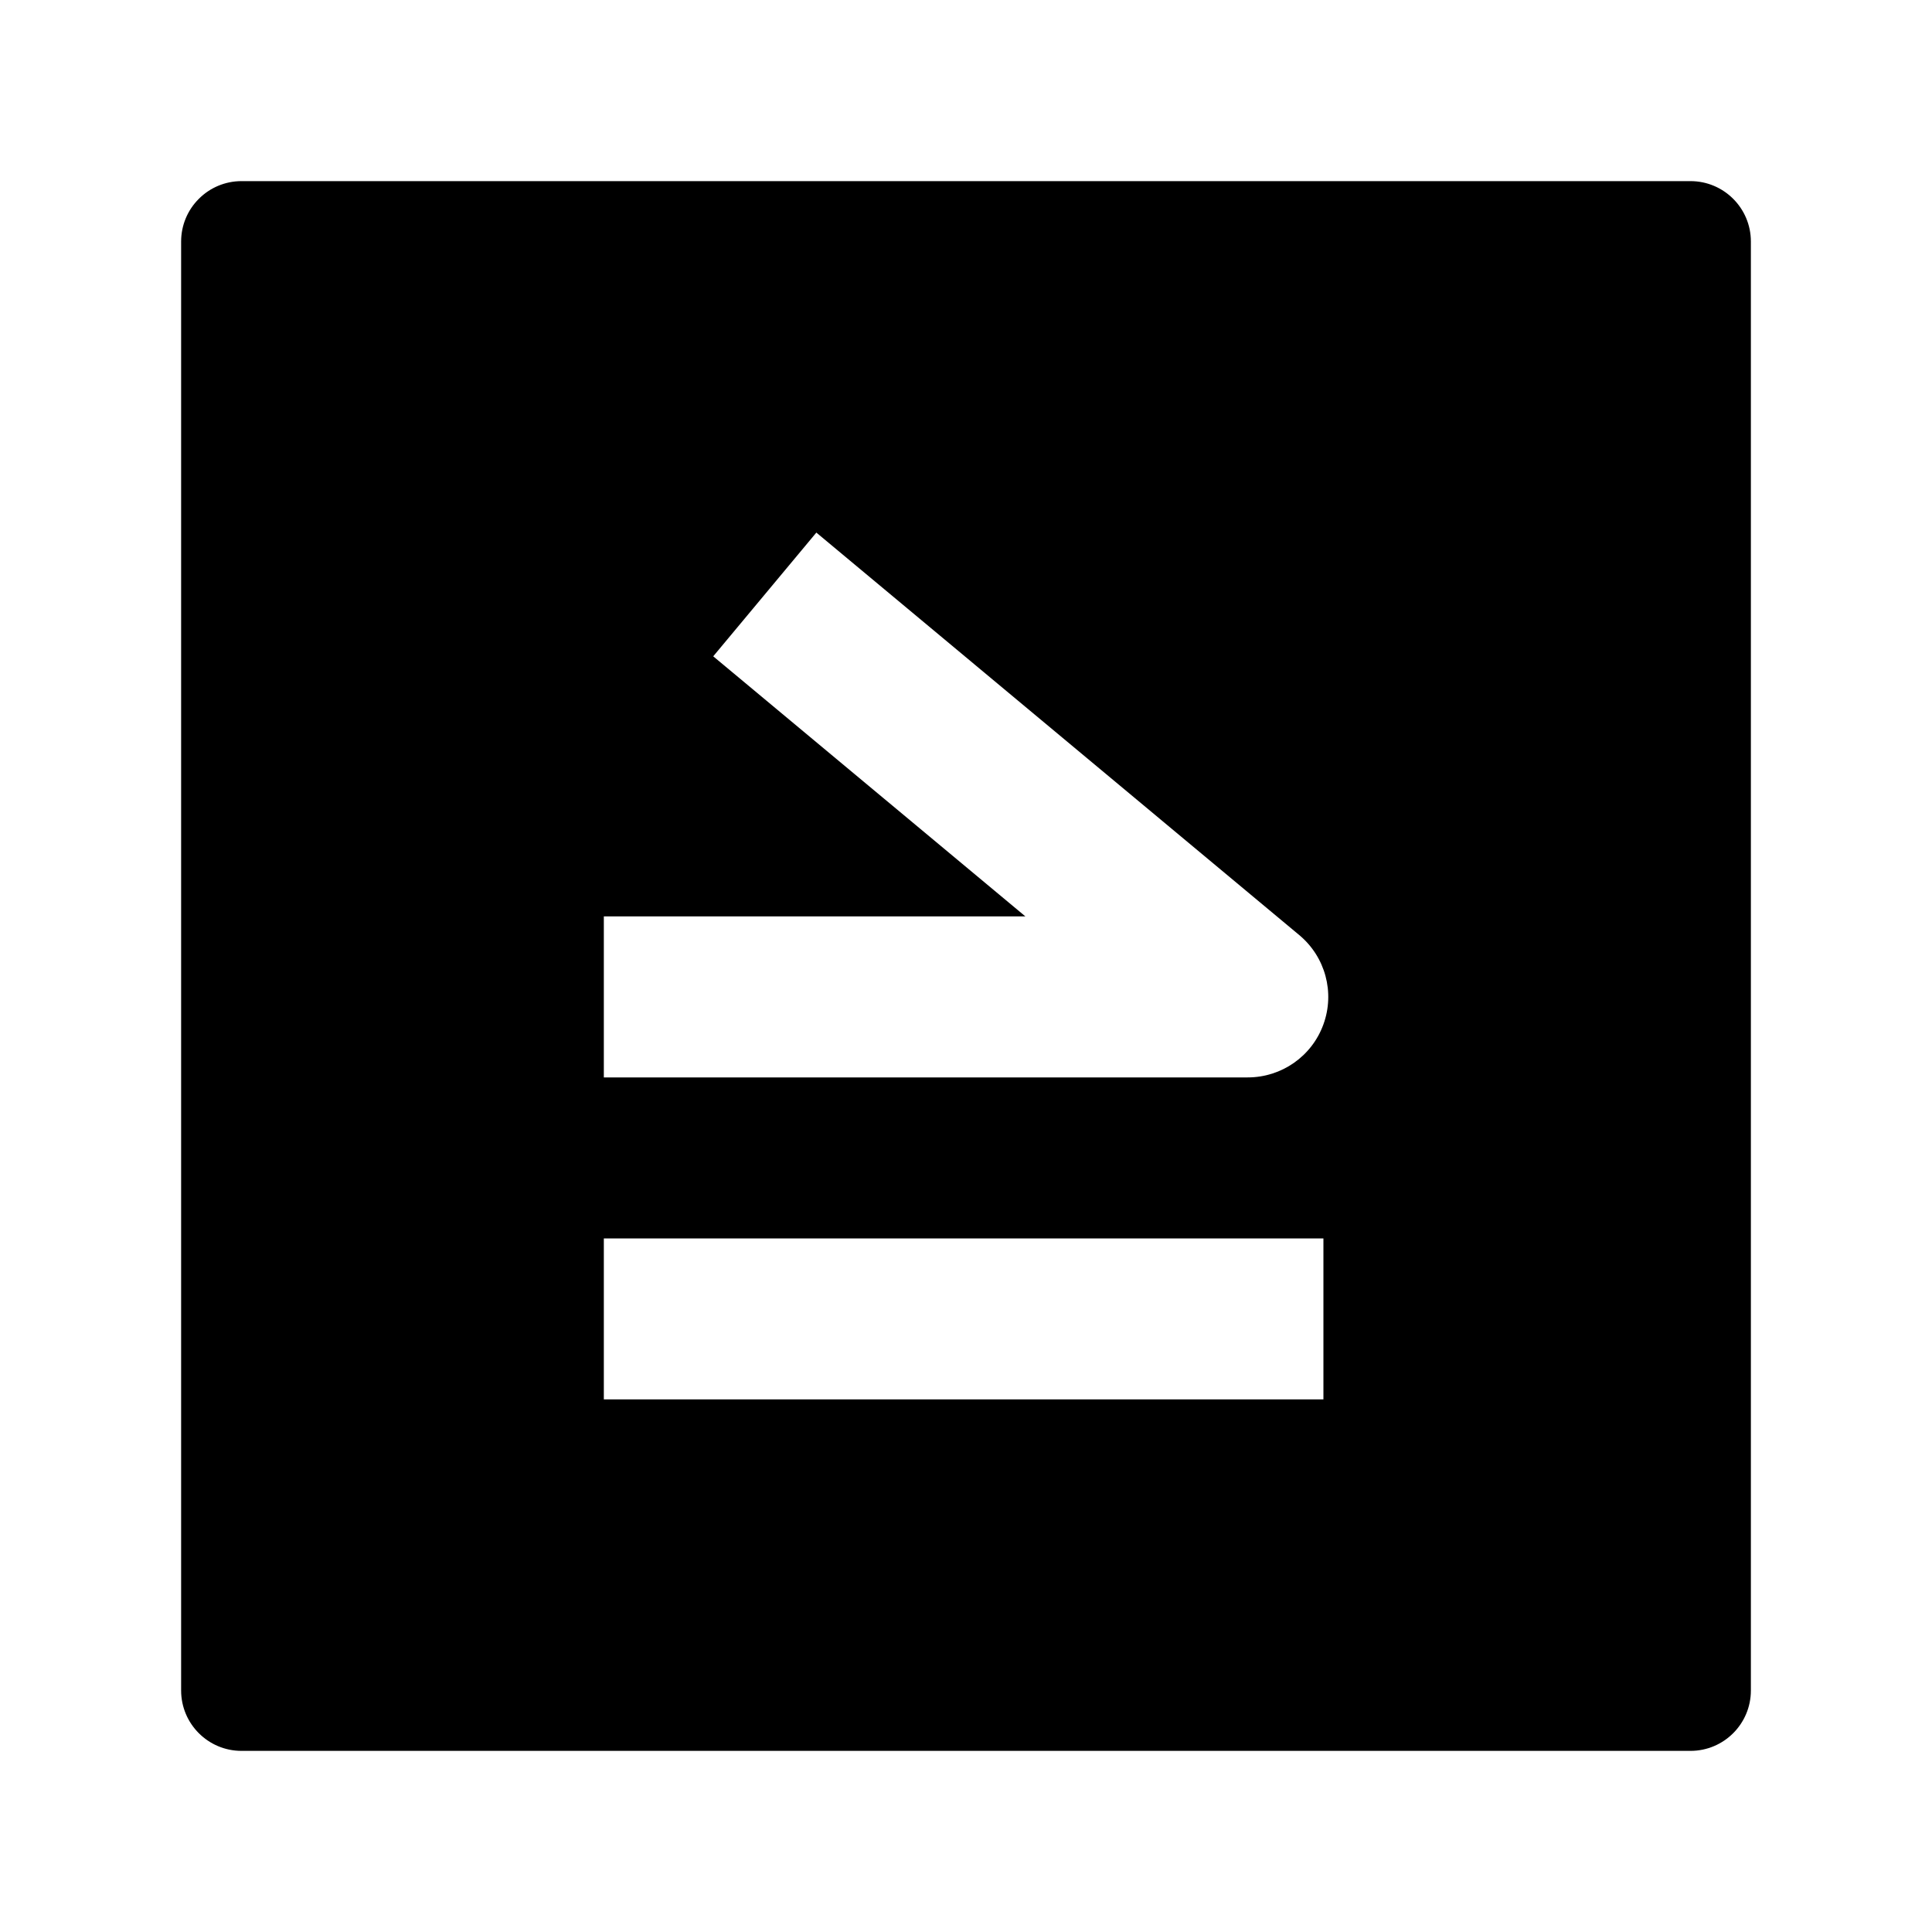 <svg width="24" height="24" viewBox="0 0 24 24" xmlns="http://www.w3.org/2000/svg">
    <path fill-rule="evenodd" clip-rule="evenodd" d="M3 2.25C2.801 2.25 2.61 2.329 2.47 2.47C2.329 2.61 2.25 2.801 2.25 3V21C2.25 21.414 2.586 21.75 3 21.75H21C21.414 21.75 21.75 21.414 21.75 21V3C21.75 2.586 21.414 2.25 21 2.25L3 2.25ZM8.86 8.153L12.738 11.384H7.501V13.384H15.5C15.921 13.384 16.297 13.121 16.44 12.725C16.584 12.329 16.464 11.886 16.14 11.616L10.141 6.616L8.86 8.153ZM16.44 17.384H7.501V15.384H16.44V17.384Z"/>
</svg>
